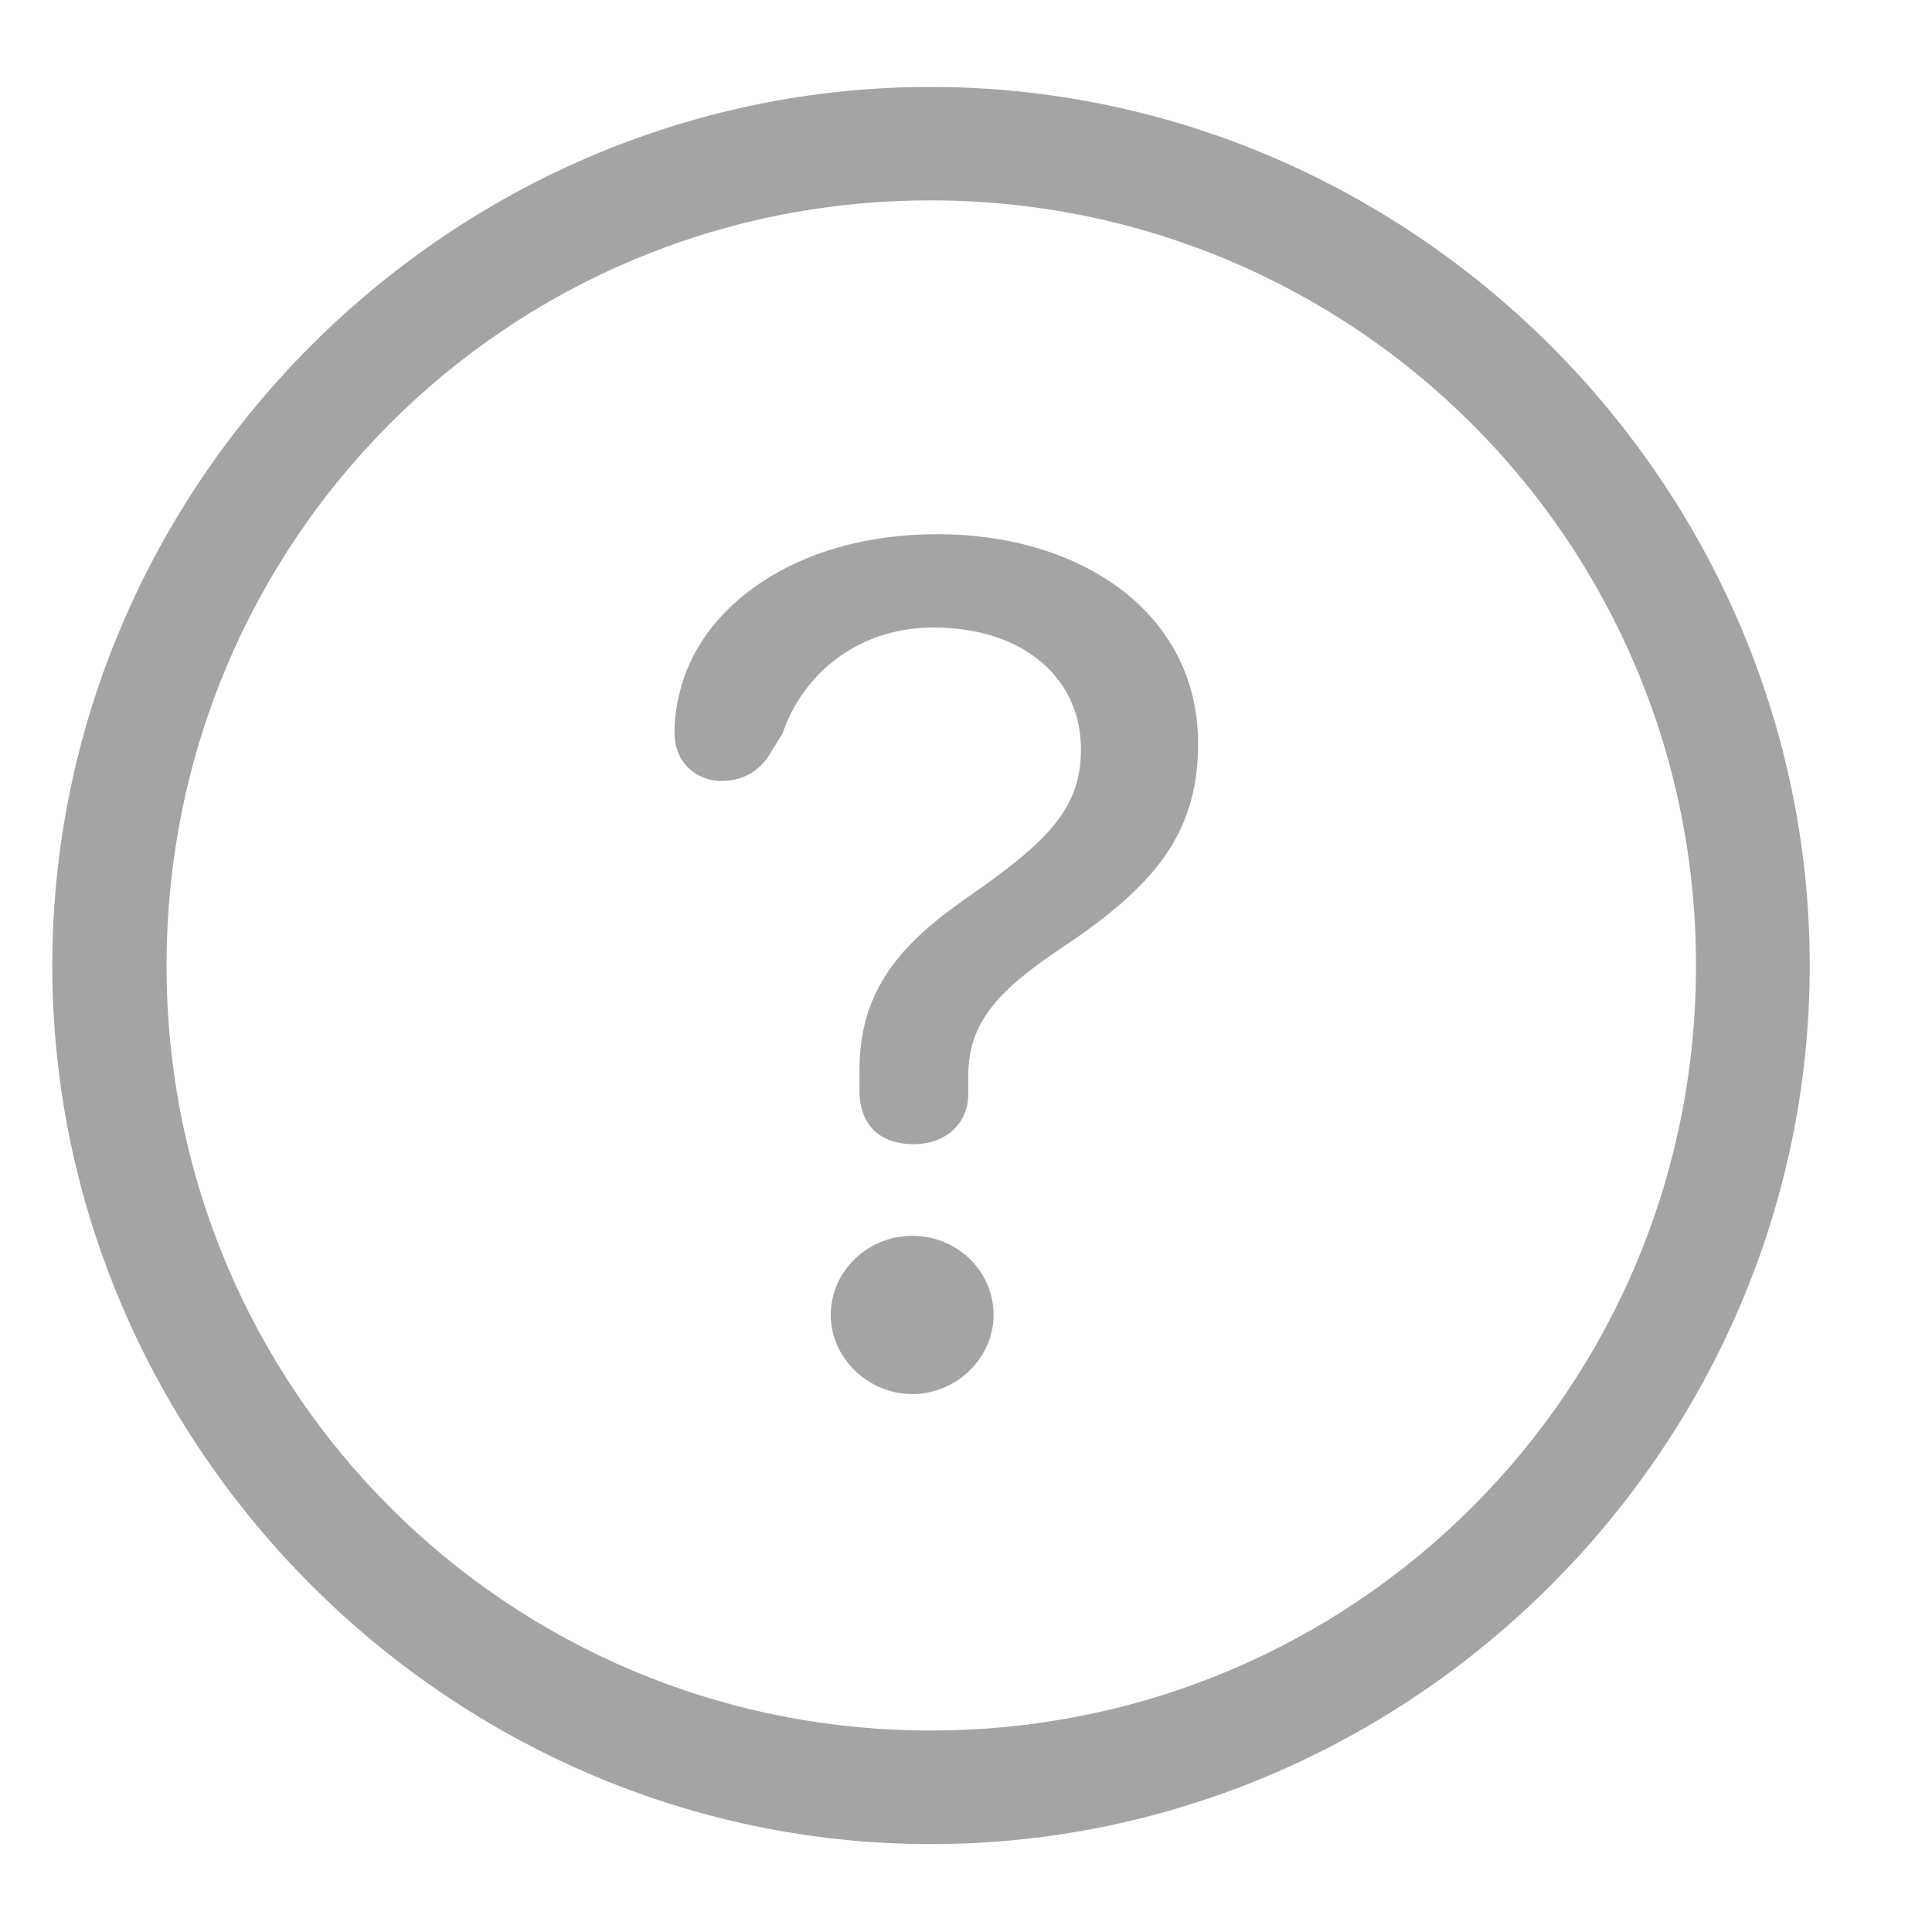 <svg width="14" height="14" viewBox="0 0 14 14" fill="none" xmlns="http://www.w3.org/2000/svg">
<g id="Group">
<path id="Vector" d="M6.745 13.363C10.236 13.363 13.114 10.481 13.114 6.997C13.114 3.508 10.232 0.63 6.741 0.63C3.256 0.63 0.379 3.508 0.379 6.997C0.379 10.481 3.261 13.363 6.745 13.363ZM6.745 12.54C3.674 12.54 1.207 10.068 1.207 6.997C1.207 3.926 3.67 1.452 6.741 1.452C9.812 1.452 12.29 3.926 12.29 6.997C12.29 10.068 9.816 12.54 6.745 12.54Z" fill="#A4A4A4"/>
<path id="Vector_2" d="M6.622 8.291C6.864 8.291 7.016 8.131 7.016 7.933C7.016 7.888 7.016 7.842 7.016 7.802C7.016 7.428 7.207 7.194 7.677 6.88C8.313 6.454 8.682 6.084 8.682 5.39C8.682 4.44 7.833 3.871 6.793 3.871C5.745 3.871 5.061 4.415 4.923 5.028C4.899 5.122 4.888 5.208 4.888 5.31C4.888 5.537 5.057 5.659 5.227 5.659C5.403 5.659 5.519 5.572 5.594 5.439L5.671 5.314C5.817 4.883 6.219 4.547 6.763 4.547C7.415 4.547 7.833 4.913 7.833 5.43C7.833 5.864 7.586 6.103 7.006 6.506C6.52 6.845 6.228 7.178 6.228 7.756C6.228 7.803 6.228 7.853 6.228 7.9C6.228 8.153 6.375 8.291 6.622 8.291ZM6.611 10.102C6.93 10.102 7.2 9.842 7.2 9.528C7.2 9.21 6.934 8.955 6.611 8.955C6.286 8.955 6.02 9.214 6.02 9.528C6.02 9.839 6.29 10.102 6.611 10.102Z" fill="#A4A4A4"/>
</g>
</svg>
